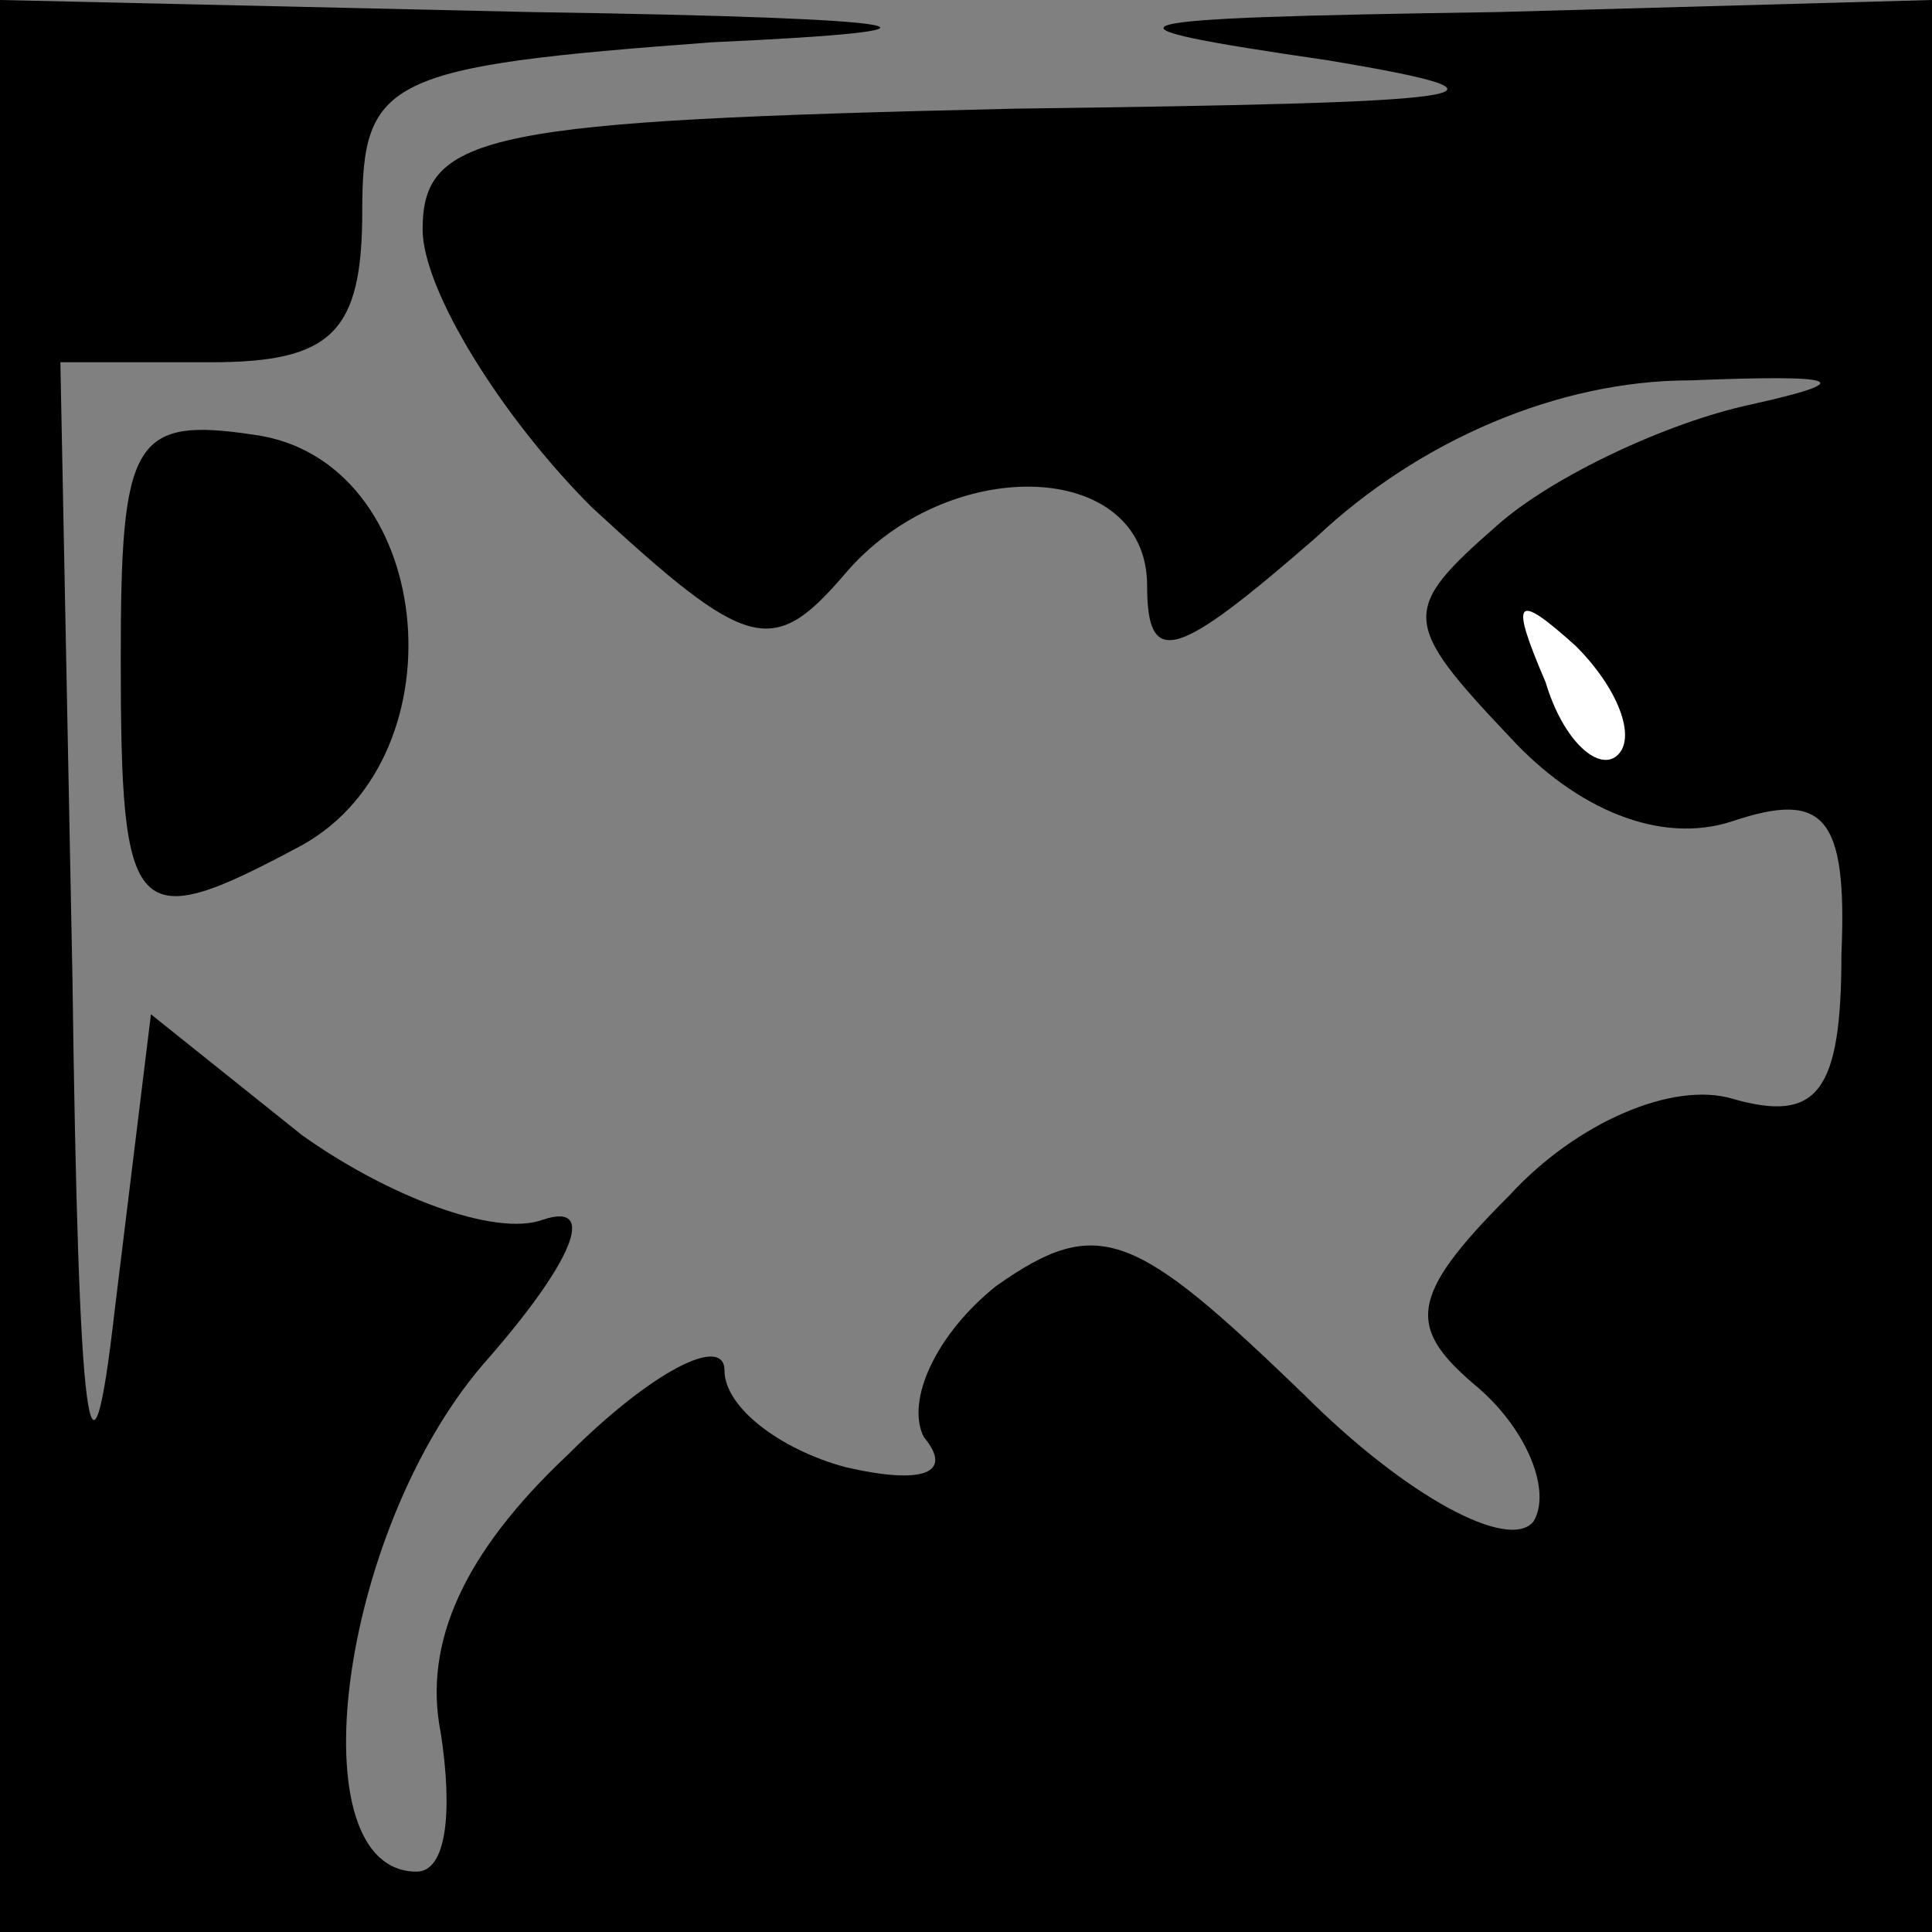 <?xml version="1.0" standalone="no"?>
<!DOCTYPE svg PUBLIC "-//W3C//DTD SVG 20010904//EN"
 "http://www.w3.org/TR/2001/REC-SVG-20010904/DTD/svg10.dtd">
<svg version="1.0" xmlns="http://www.w3.org/2000/svg"
 width="32pt" height="32pt" viewBox="0 0 32 32"
 preserveAspectRatio="xMidYMid meet">
<rect x="0" y="0" width="32" height="32" fill="#808080" stroke="none"/>
<g transform="translate(0,32) scale(0.1,-0.1)"
fill="#000000" stroke="none">
<path fill="#000000" stroke="none" d="M0 160 l0 -160 160 0 160 0 0 160 0
160 -72 -2 c-67 -1 -69 -2 -28 -8 36 -6 25 -7 -52 -8 -87 -2 -98 -4 -98 -20 0
-10 13 -31 28 -46 26 -24 30 -25 42 -11 17 20 50 19 50 -2 0 -14 5 -12 28 8
17 16 40 26 62 26 25 1 28 0 10 -4 -14 -3 -33 -12 -42 -20 -16 -14 -16 -16 2
-35 11 -12 25 -18 37 -14 15 5 19 1 18 -22 0 -23 -4 -28 -18 -24 -10 3 -26 -4
-37 -16 -17 -17 -17 -22 -5 -32 8 -7 12 -17 9 -22 -4 -5 -21 4 -38 21 -28 27
-34 30 -51 18 -10 -8 -15 -19 -12 -25 5 -6 0 -8 -13 -5 -11 3 -20 10 -20 16 0
6 -12 0 -26 -14 -17 -16 -24 -31 -21 -46 2 -13 1 -23 -4 -23 -20 0 -13 56 11
84 15 17 19 27 10 24 -8 -3 -26 4 -40 14 l-25 20 -6 -49 c-4 -35 -6 -21 -7 55
l-2 102 25 0 c20 0 25 5 25 25 0 22 4 24 58 28 44 2 37 4 -30 5 l-88 2 0 -160z"/>
<path fill="#ffffff" stroke="none" d="M268 195 c-3 -3 -9 2 -12 12 -6 14 -5
15 5 6 7 -7 10 -15 7 -18z"/>
<path fill="#000000" stroke="none" d="M20 211 c0 -44 2 -46 30 -31 27 15 22
64 -8 68 -20 3 -22 -1 -22 -37z"/>
</g>
</svg>
